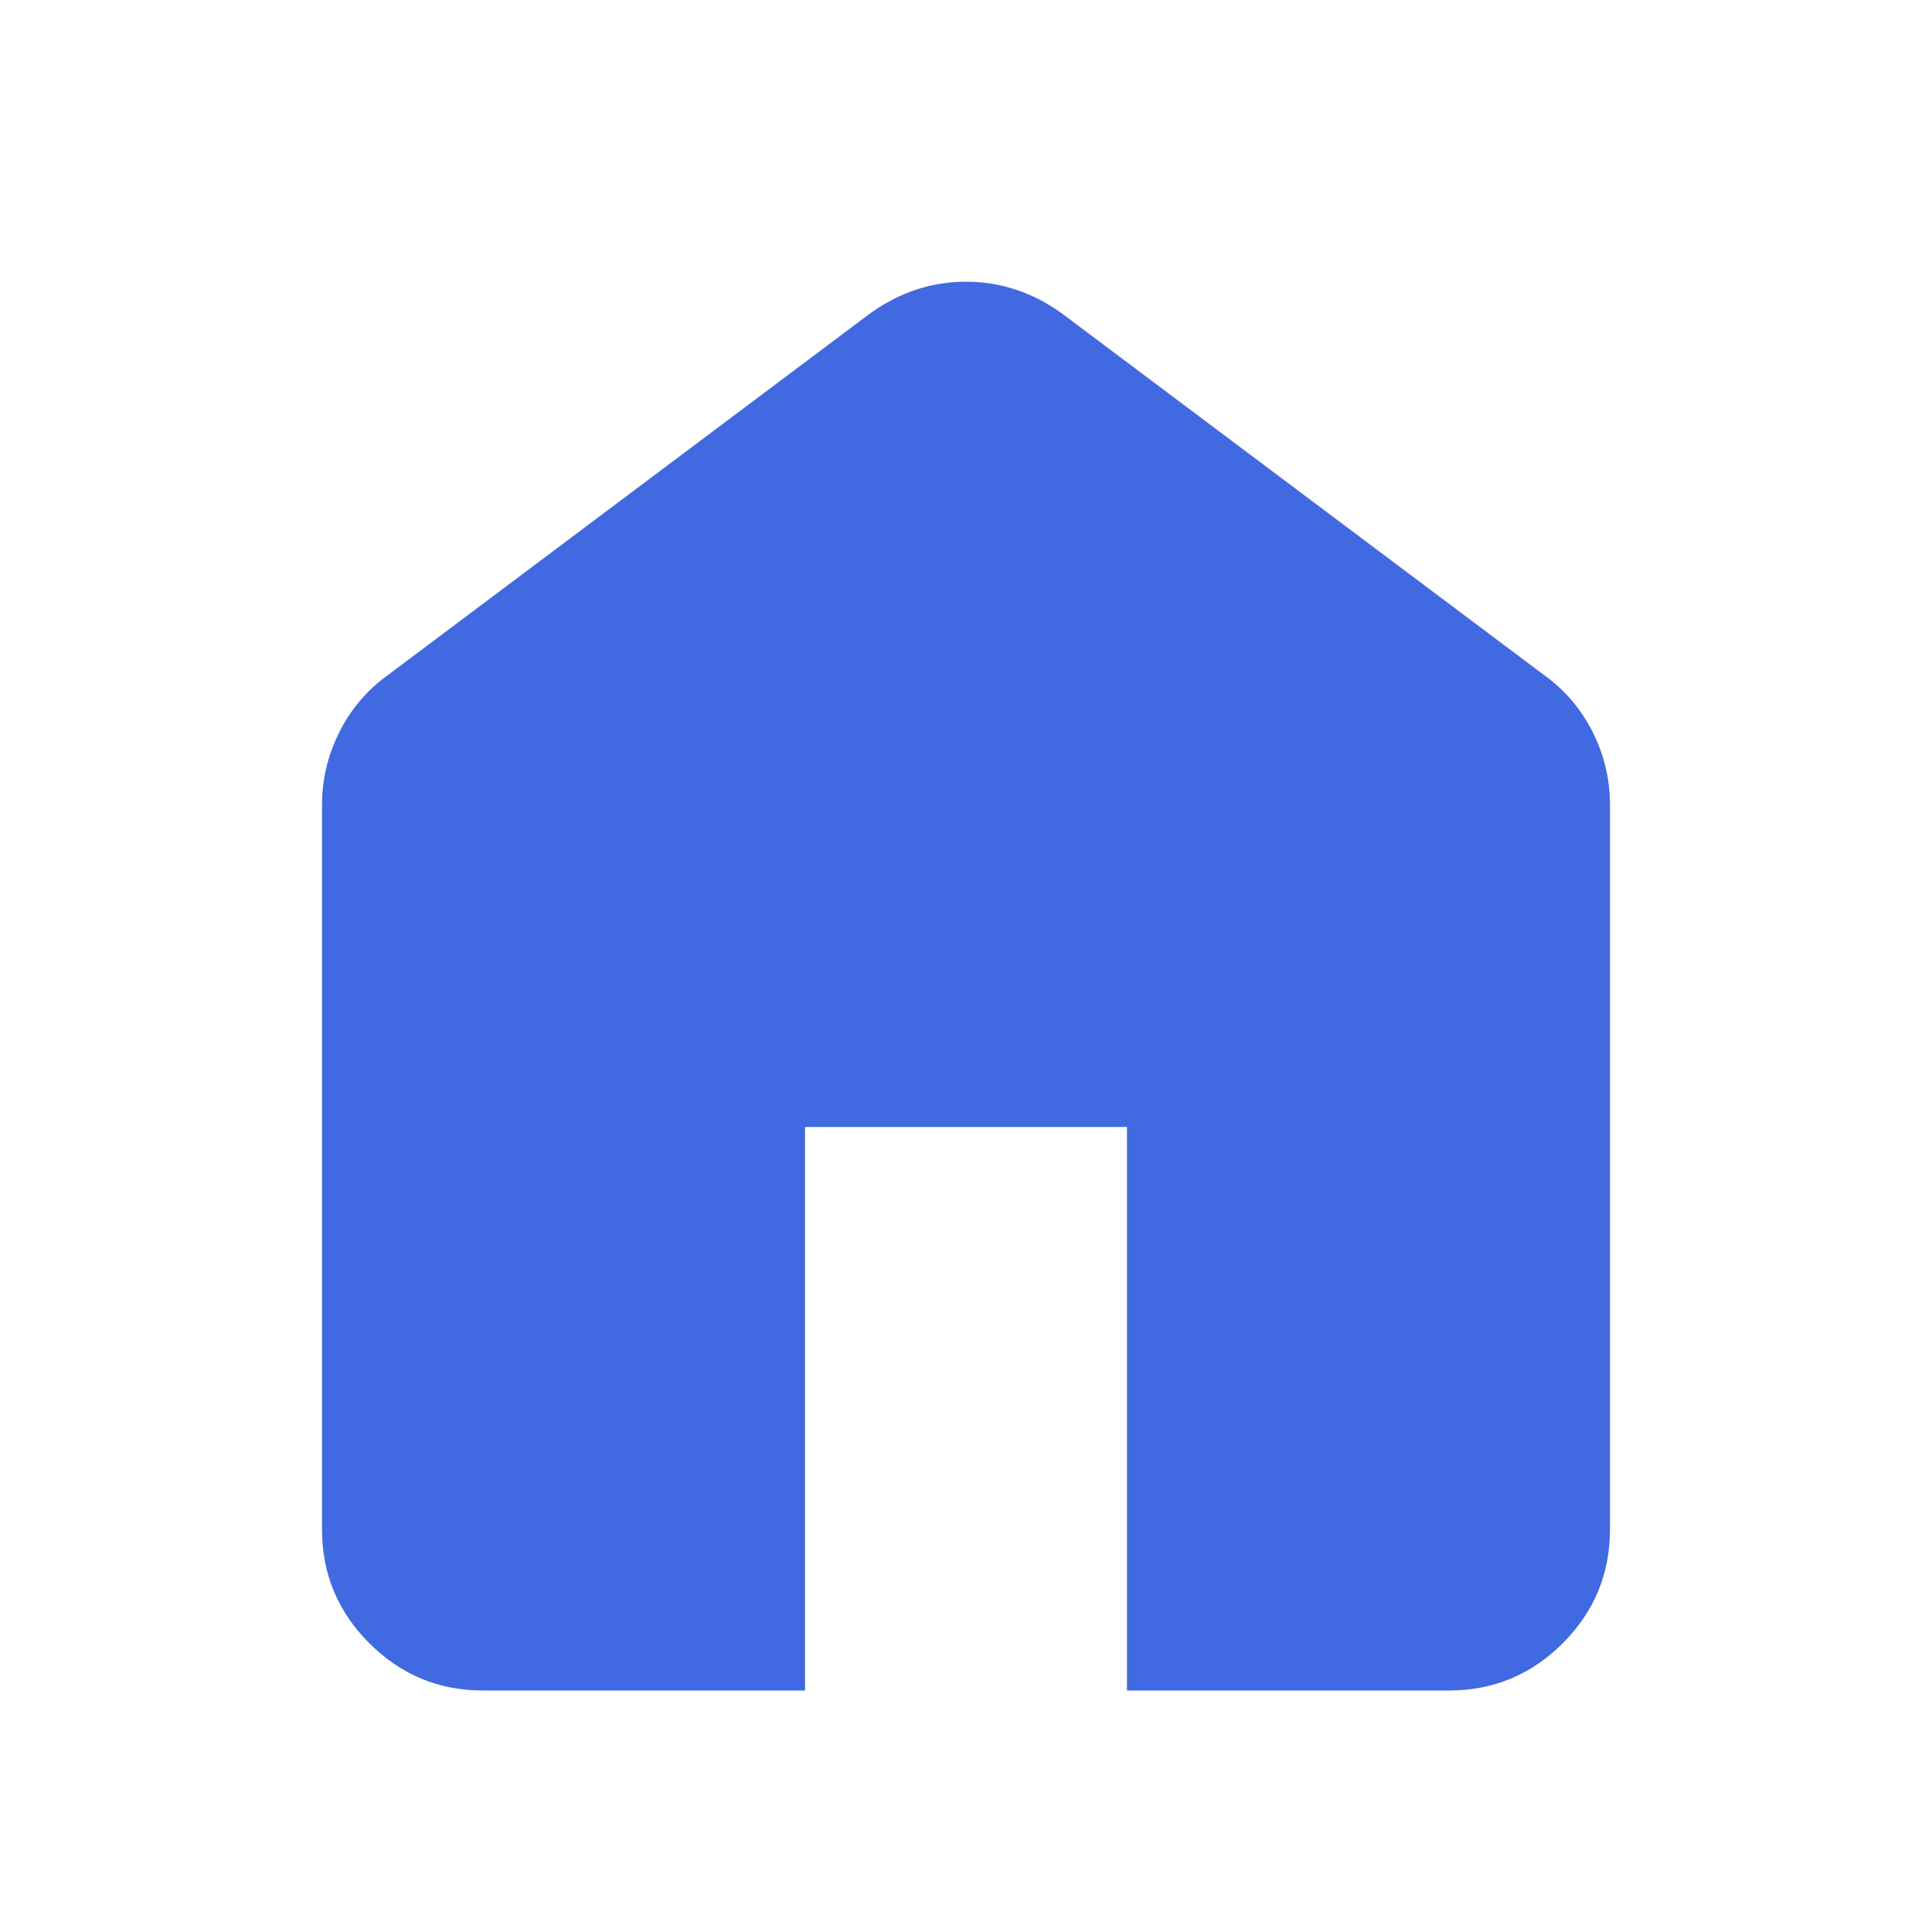 <svg width="28" height="28" viewBox="0 0 28 28" fill="none" xmlns="http://www.w3.org/2000/svg">
<g id="material-symbols:home-rounded">
<path id="Vector" d="M7 24.5C6.358 24.5 5.809 24.272 5.353 23.815C4.895 23.358 4.667 22.808 4.667 22.167V11.667C4.667 11.297 4.75 10.947 4.915 10.617C5.08 10.286 5.308 10.014 5.6 9.8L12.6 4.55C12.814 4.394 13.038 4.278 13.271 4.2C13.504 4.122 13.747 4.083 14 4.083C14.253 4.083 14.496 4.122 14.729 4.2C14.963 4.278 15.186 4.394 15.4 4.55L22.4 9.8C22.692 10.014 22.92 10.286 23.086 10.617C23.251 10.947 23.333 11.297 23.333 11.667V22.167C23.333 22.808 23.105 23.358 22.649 23.815C22.191 24.272 21.642 24.5 21 24.5H16.333V16.333H11.667V24.5H7Z" fill="#4169E1"/>
</g>
</svg>
